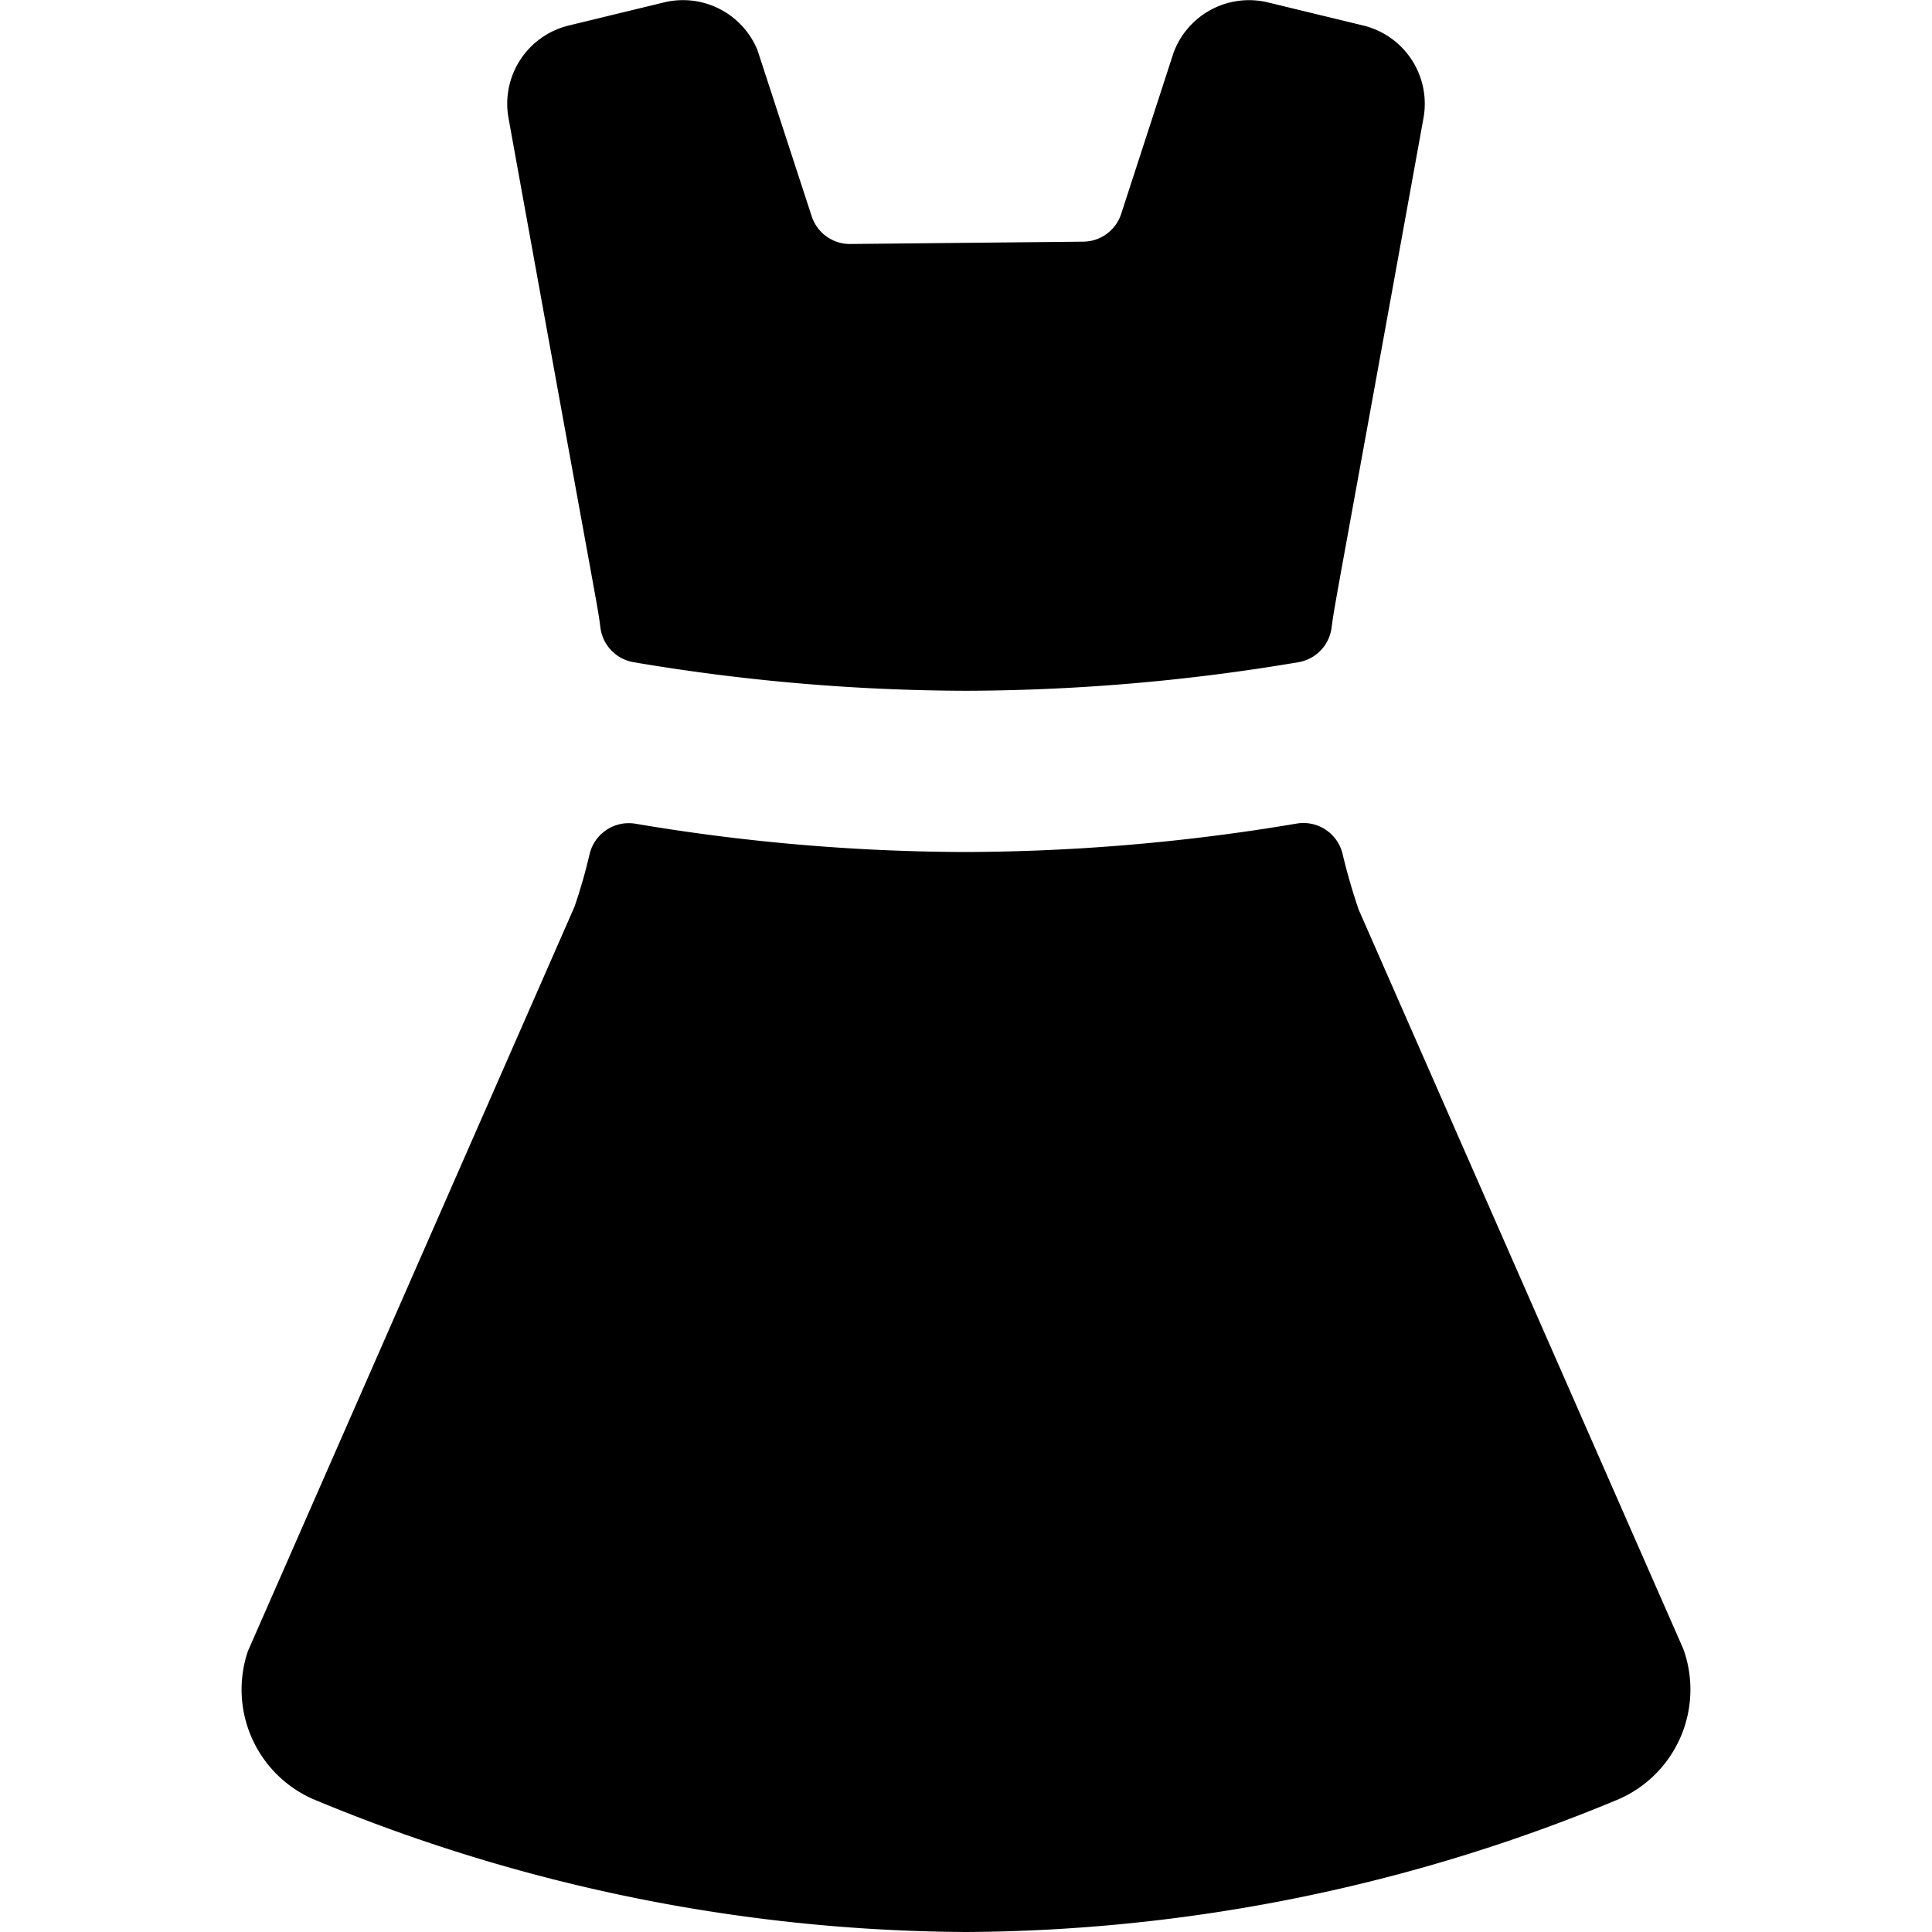 <svg id="Bold" xmlns="http://www.w3.org/2000/svg" viewBox="0 0 24 24"><title>dress-1</title><path d="M7.459,7.8a.5.5,0,0,0,.417.427A25.073,25.073,0,0,0,12,8.581a25.083,25.083,0,0,0,4.124-.354.5.5,0,0,0,.417-.427c.045-.336.046-.284,1.142-6.333a1,1,0,0,0-.748-1.15L15.751.03a1,1,0,0,0-1.173.626l-.65,2a.5.5,0,0,1-.471.346l-2.894.029a.5.5,0,0,1-.48-.345L9.409.621A1,1,0,0,0,8.248.03L7.065.317a1,1,0,0,0-.748,1.15C7.5,8,7.417,7.483,7.459,7.8Z"/><path d="M20.92,20.51l-.015-.039L16.878,11.3c-.077-.225-.144-.457-.2-.692a.5.5,0,0,0-.566-.378A25.108,25.108,0,0,1,12,10.584a24.966,24.966,0,0,1-4.11-.352.5.5,0,0,0-.566.379c-.052.223-.115.441-.187.652L3.08,20.51a1.487,1.487,0,0,0,.809,1.839A21.312,21.312,0,0,0,12,24a21.312,21.312,0,0,0,8.111-1.651A1.487,1.487,0,0,0,20.92,20.51Z"/></svg>